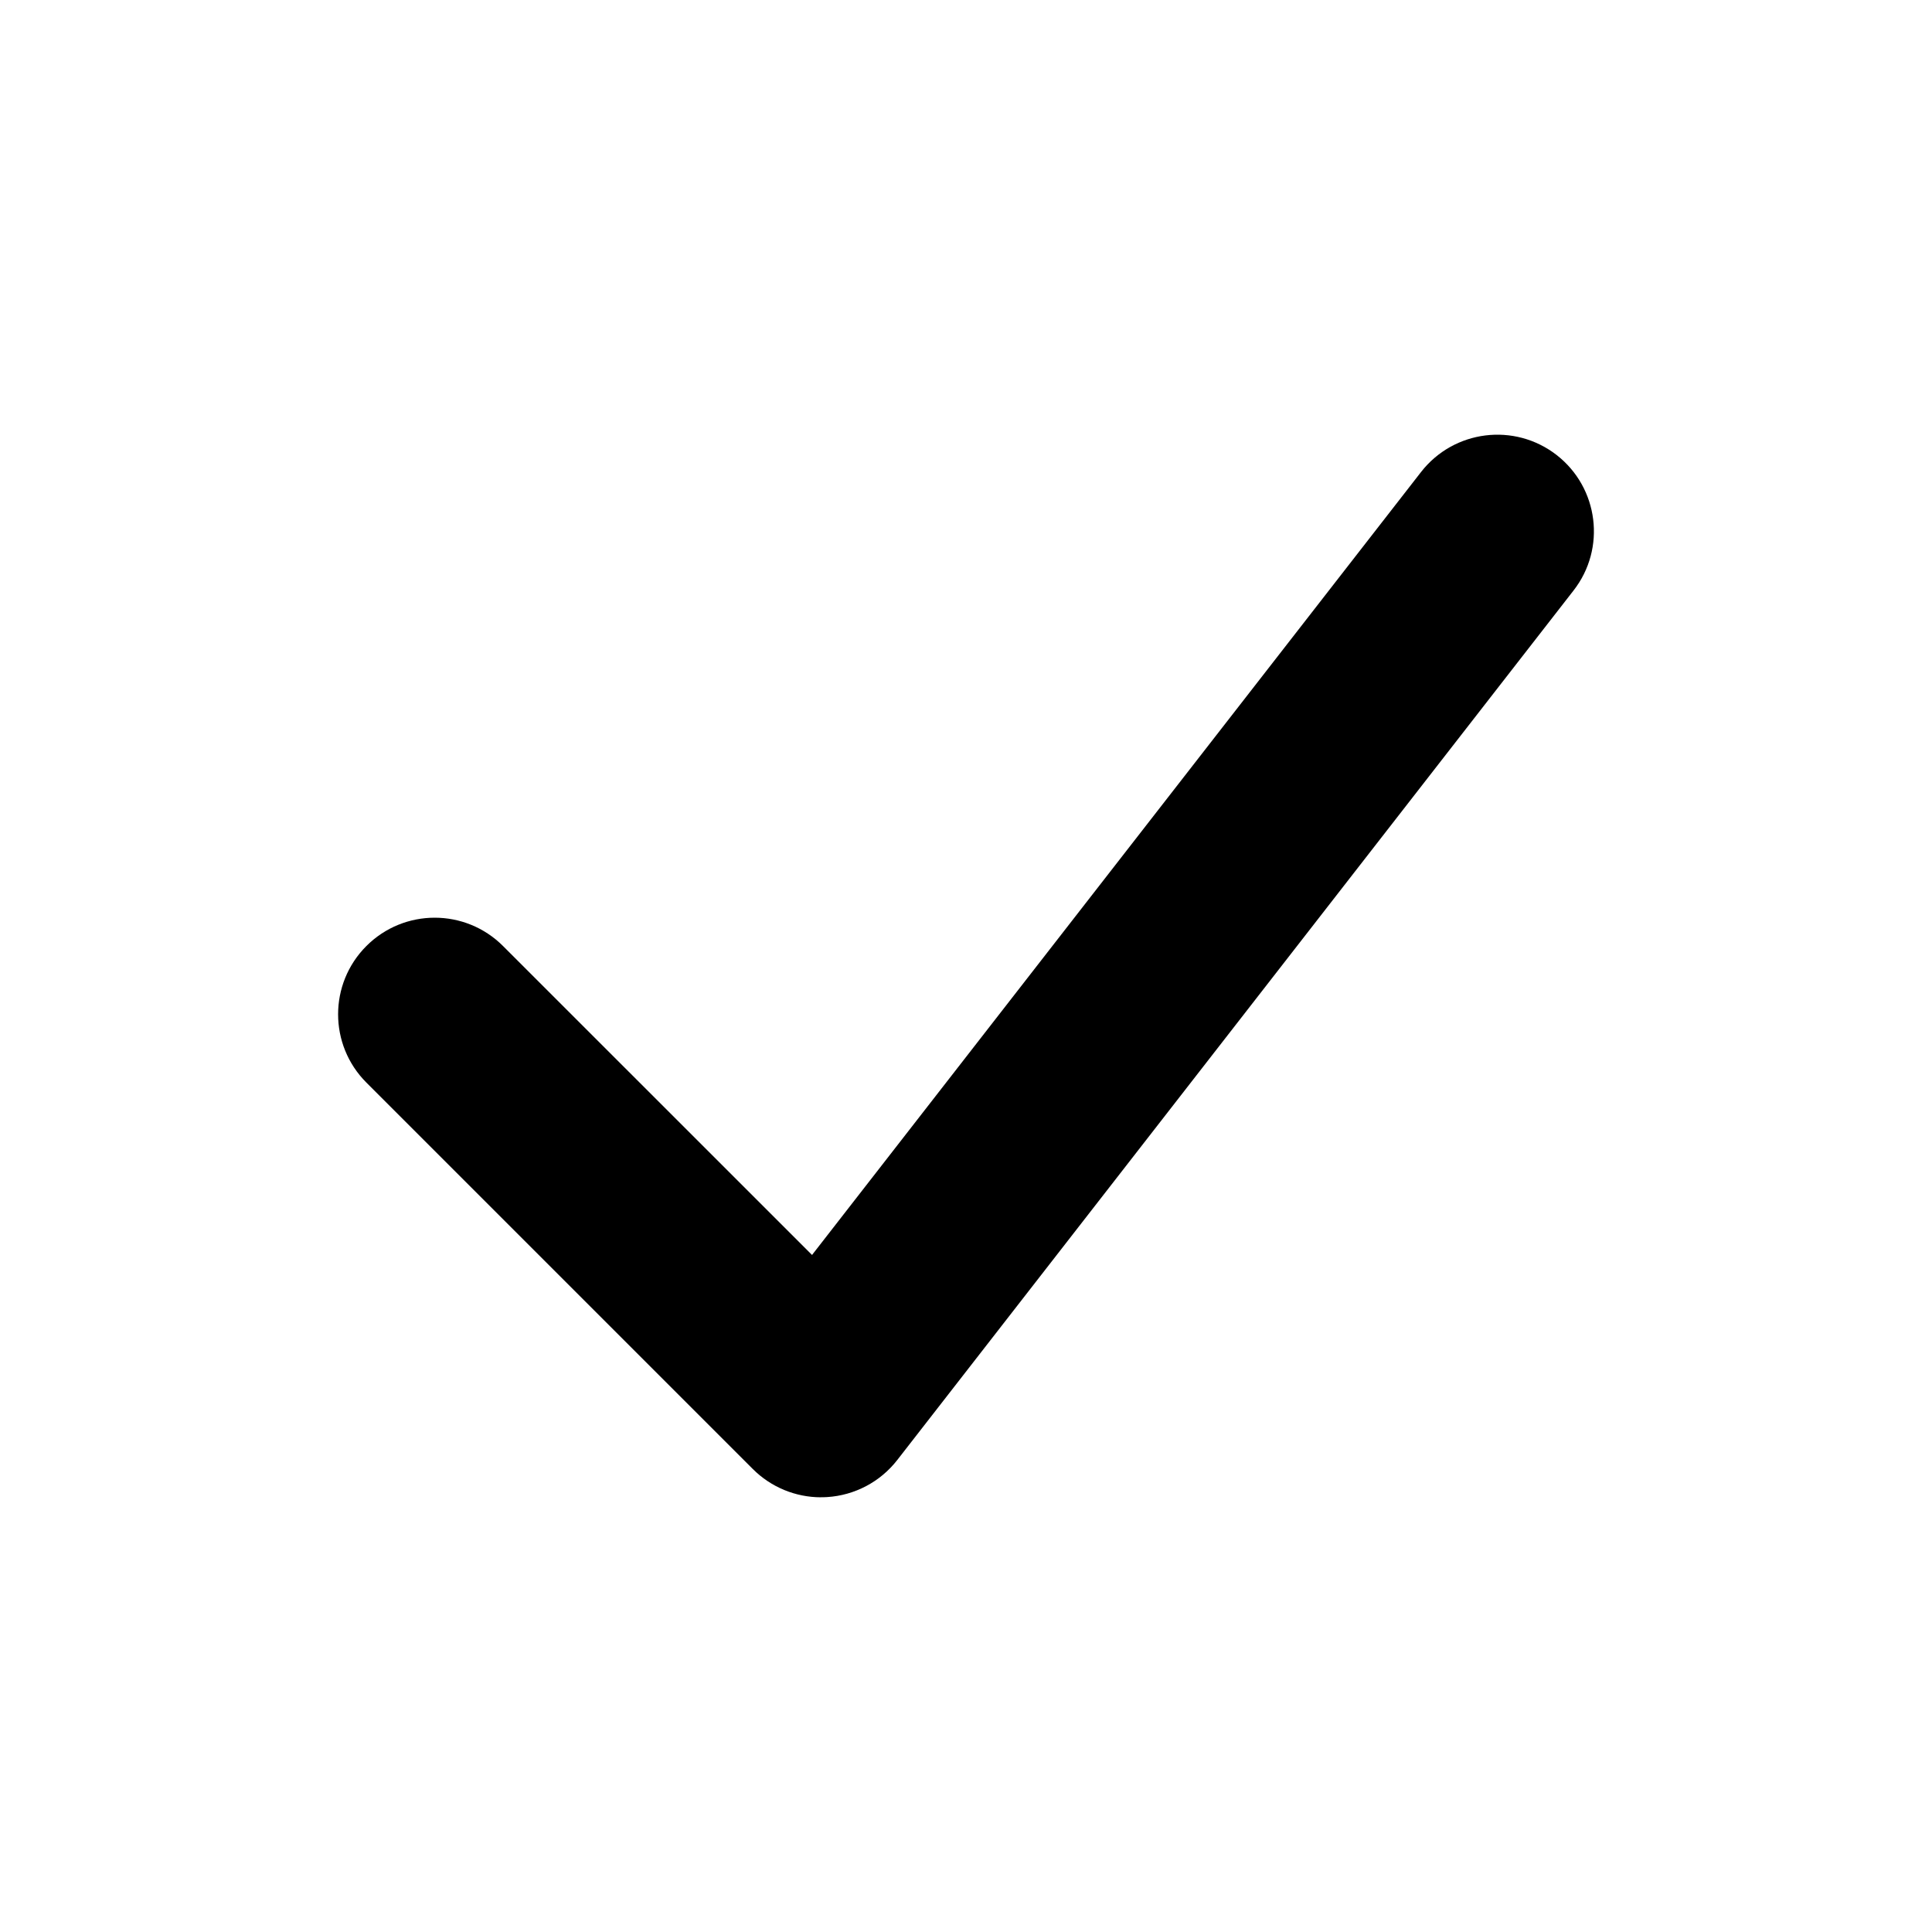 <?xml version="1.0" encoding="UTF-8"?>
<svg width="1200pt" height="1200pt" version="1.1" viewBox="0 0 1200 1200" xmlns="http://www.w3.org/2000/svg">
 <path d="m510 930c-15.891 0-31.125-6.281-42.422-17.578l-240-240c-23.438-23.438-23.438-61.406 0-84.844s61.406-23.438 84.844 0l191.95 191.9 378.28-486.32c20.391-26.156 58.031-30.844 84.188-10.547 26.156 20.344 30.891 58.078 10.5 84.188l-420 540c-10.547 13.594-26.438 21.984-43.594 23.062-1.312 0.094-2.531 0.094-3.75 0.094z"/>
</svg>
